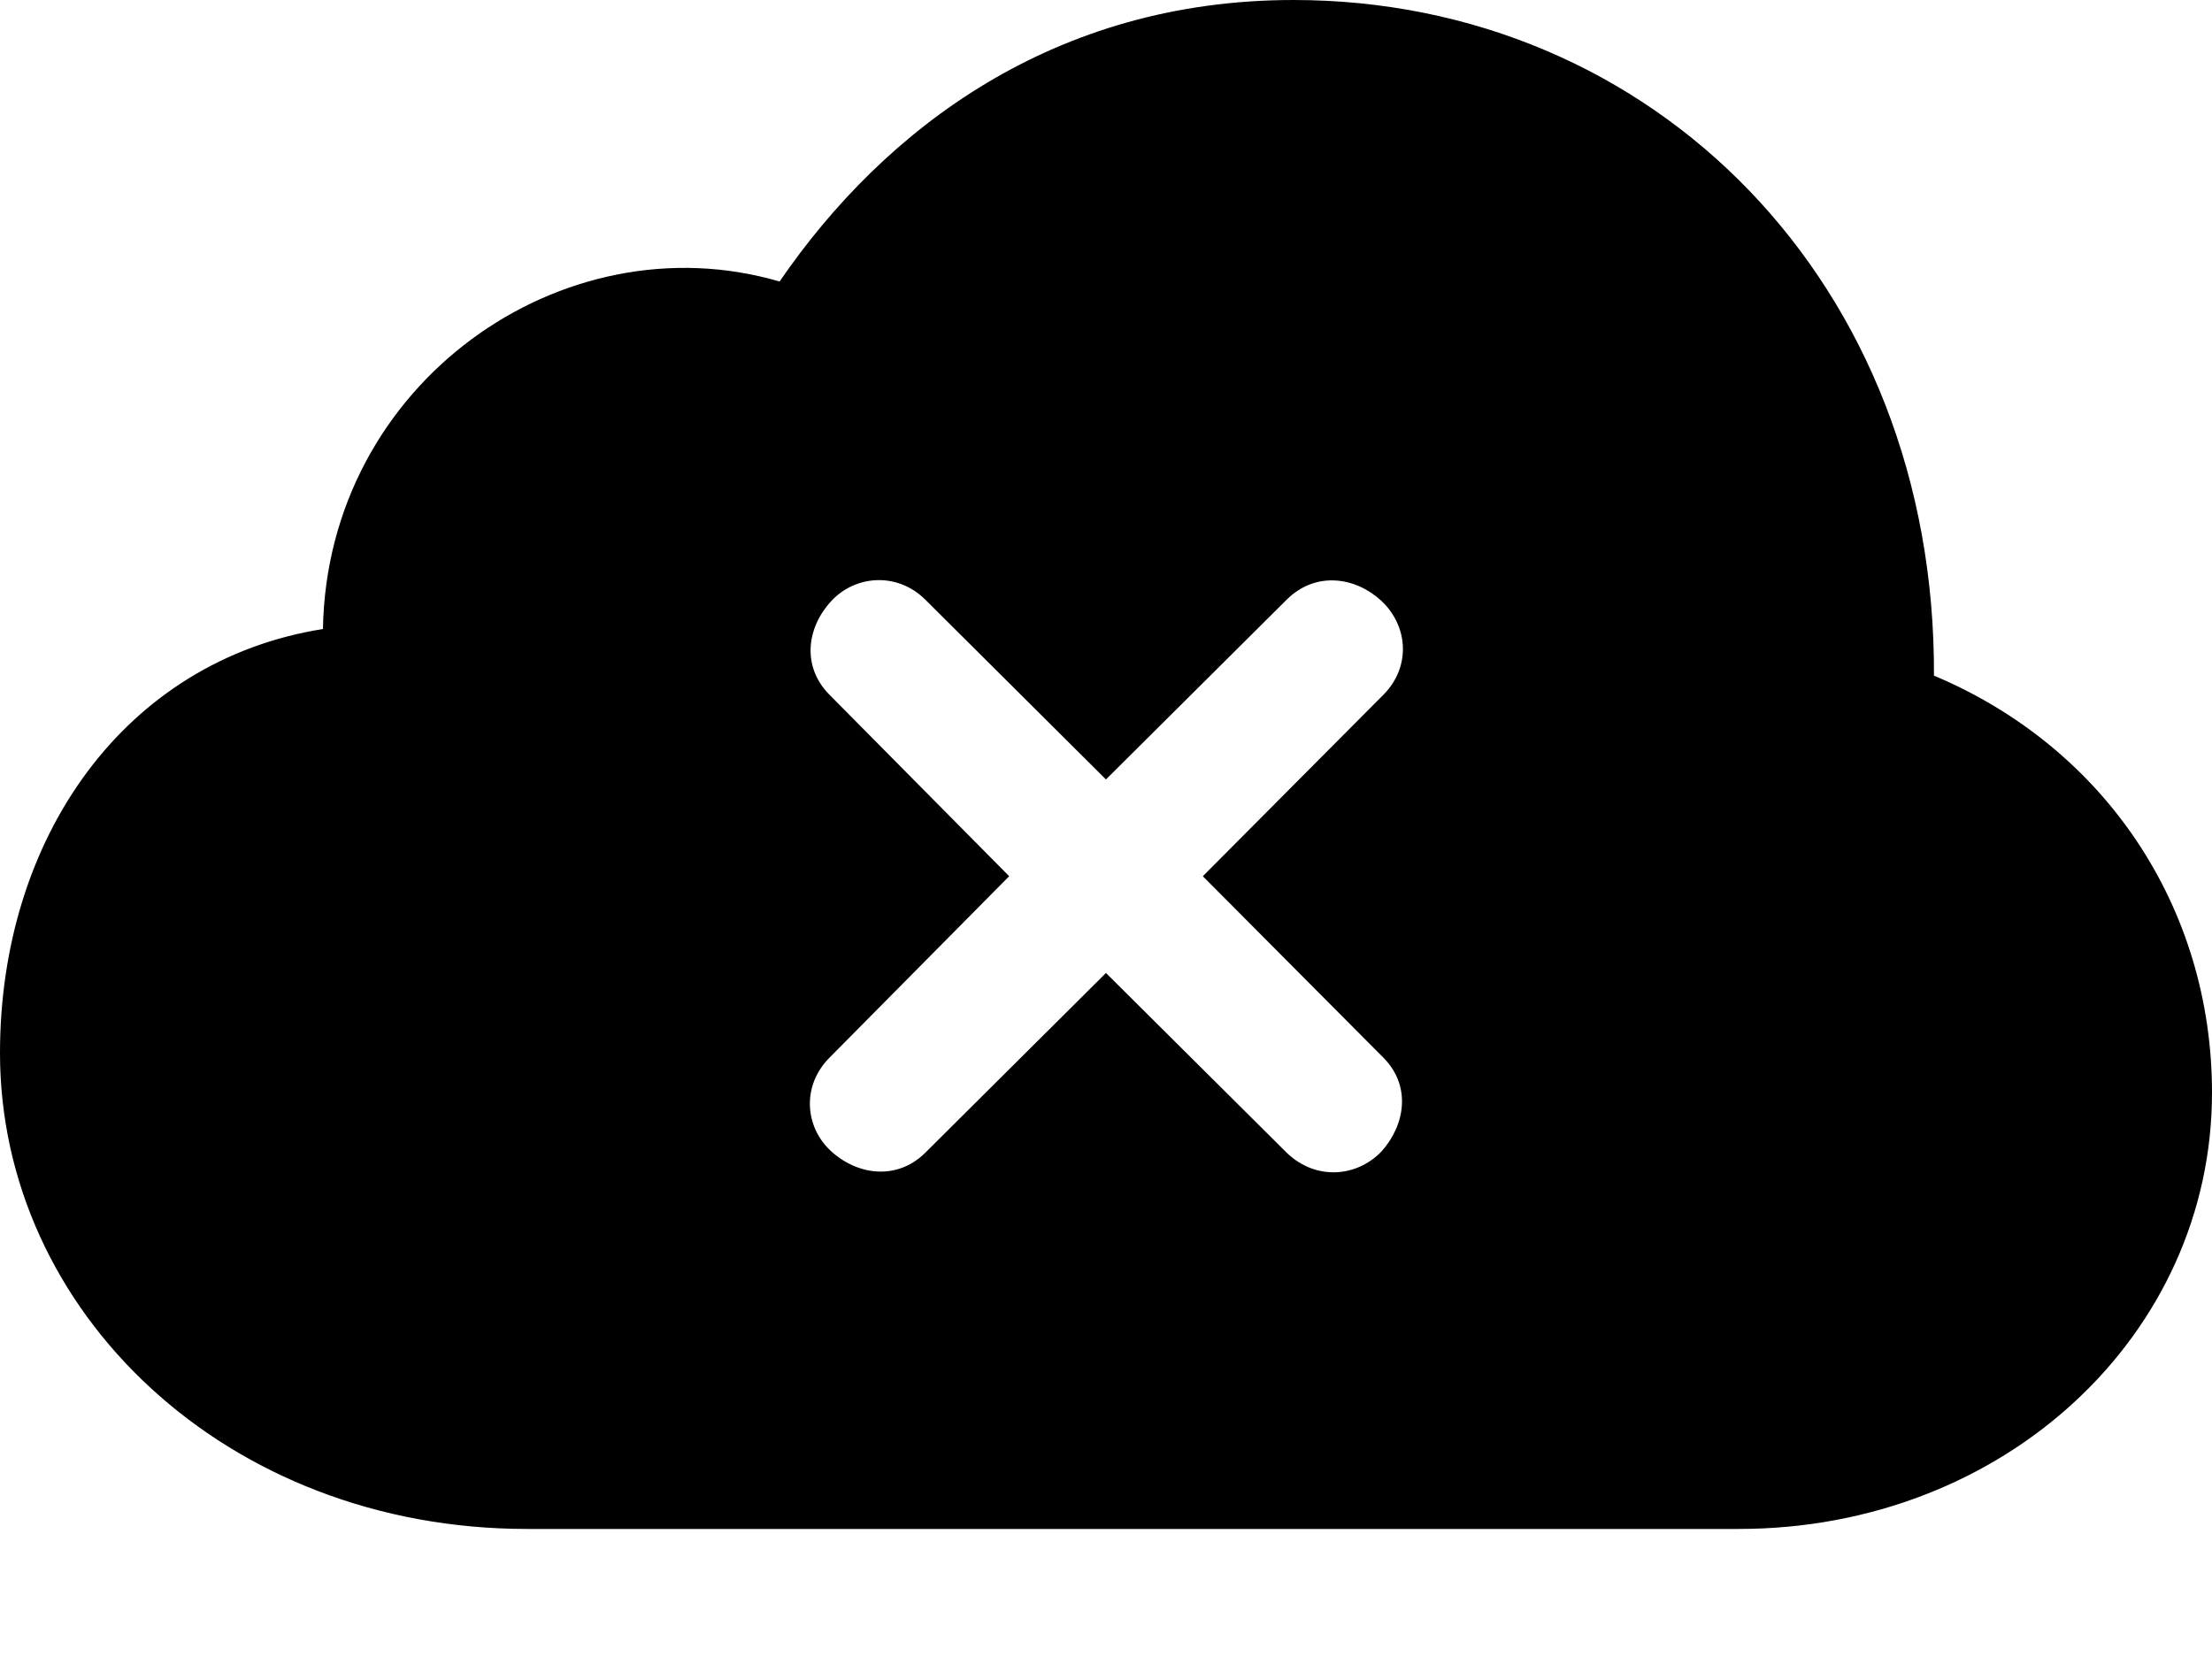 <?xml version="1.0" encoding="UTF-8"?>

<!--
  - Copyright (c) 2023-2024. Compose Cupertino project and open source contributors.
  - Copyright (c) 2025. Scott Lanoue.
  -
  - Licensed under the Apache License, Version 2.0 (the "License");
  - you may not use this file except in compliance with the License.
  - You may obtain a copy of the License at
  -
  -     http://www.apache.org/licenses/LICENSE-2.0
  -
  - Unless required by applicable law or agreed to in writing, software
  - distributed under the License is distributed on an "AS IS" BASIS,
  - WITHOUT WARRANTIES OR CONDITIONS OF ANY KIND, either express or implied.
  - See the License for the specific language governing permissions and
  - limitations under the License.
  -->

<svg version="1.1" xmlns="http://www.w3.org/2000/svg" xmlns:xlink="http://www.w3.org/1999/xlink" width="29.461" height="22.277">
  <path d="M23.156 20.367C26.695 20.367 29.461 17.777 29.461 14.555C29.461 12.094 28.043 9.961 25.758 9C25.781 3.773 22.02 0 17.227 0C14.051 0 11.789 1.699 10.383 3.75C7.5 2.906 4.359 5.098 4.301 8.379C1.652 8.801 0 11.168 0 14.027C0 17.473 3.012 20.367 7.02 20.367Z M12.316 15.363C11.941 15.727 11.414 15.656 11.062 15.328C10.723 15.012 10.676 14.473 11.039 14.098L13.441 11.672L11.039 9.246C10.676 8.871 10.746 8.355 11.074 8.004C11.391 7.664 11.941 7.617 12.316 7.98L14.73 10.383L17.145 7.98C17.531 7.605 18.059 7.688 18.398 8.004C18.75 8.332 18.797 8.871 18.434 9.246L16.02 11.672L18.434 14.098C18.797 14.473 18.715 14.988 18.398 15.34C18.07 15.68 17.531 15.727 17.145 15.363L14.73 12.961Z"/>
</svg>
